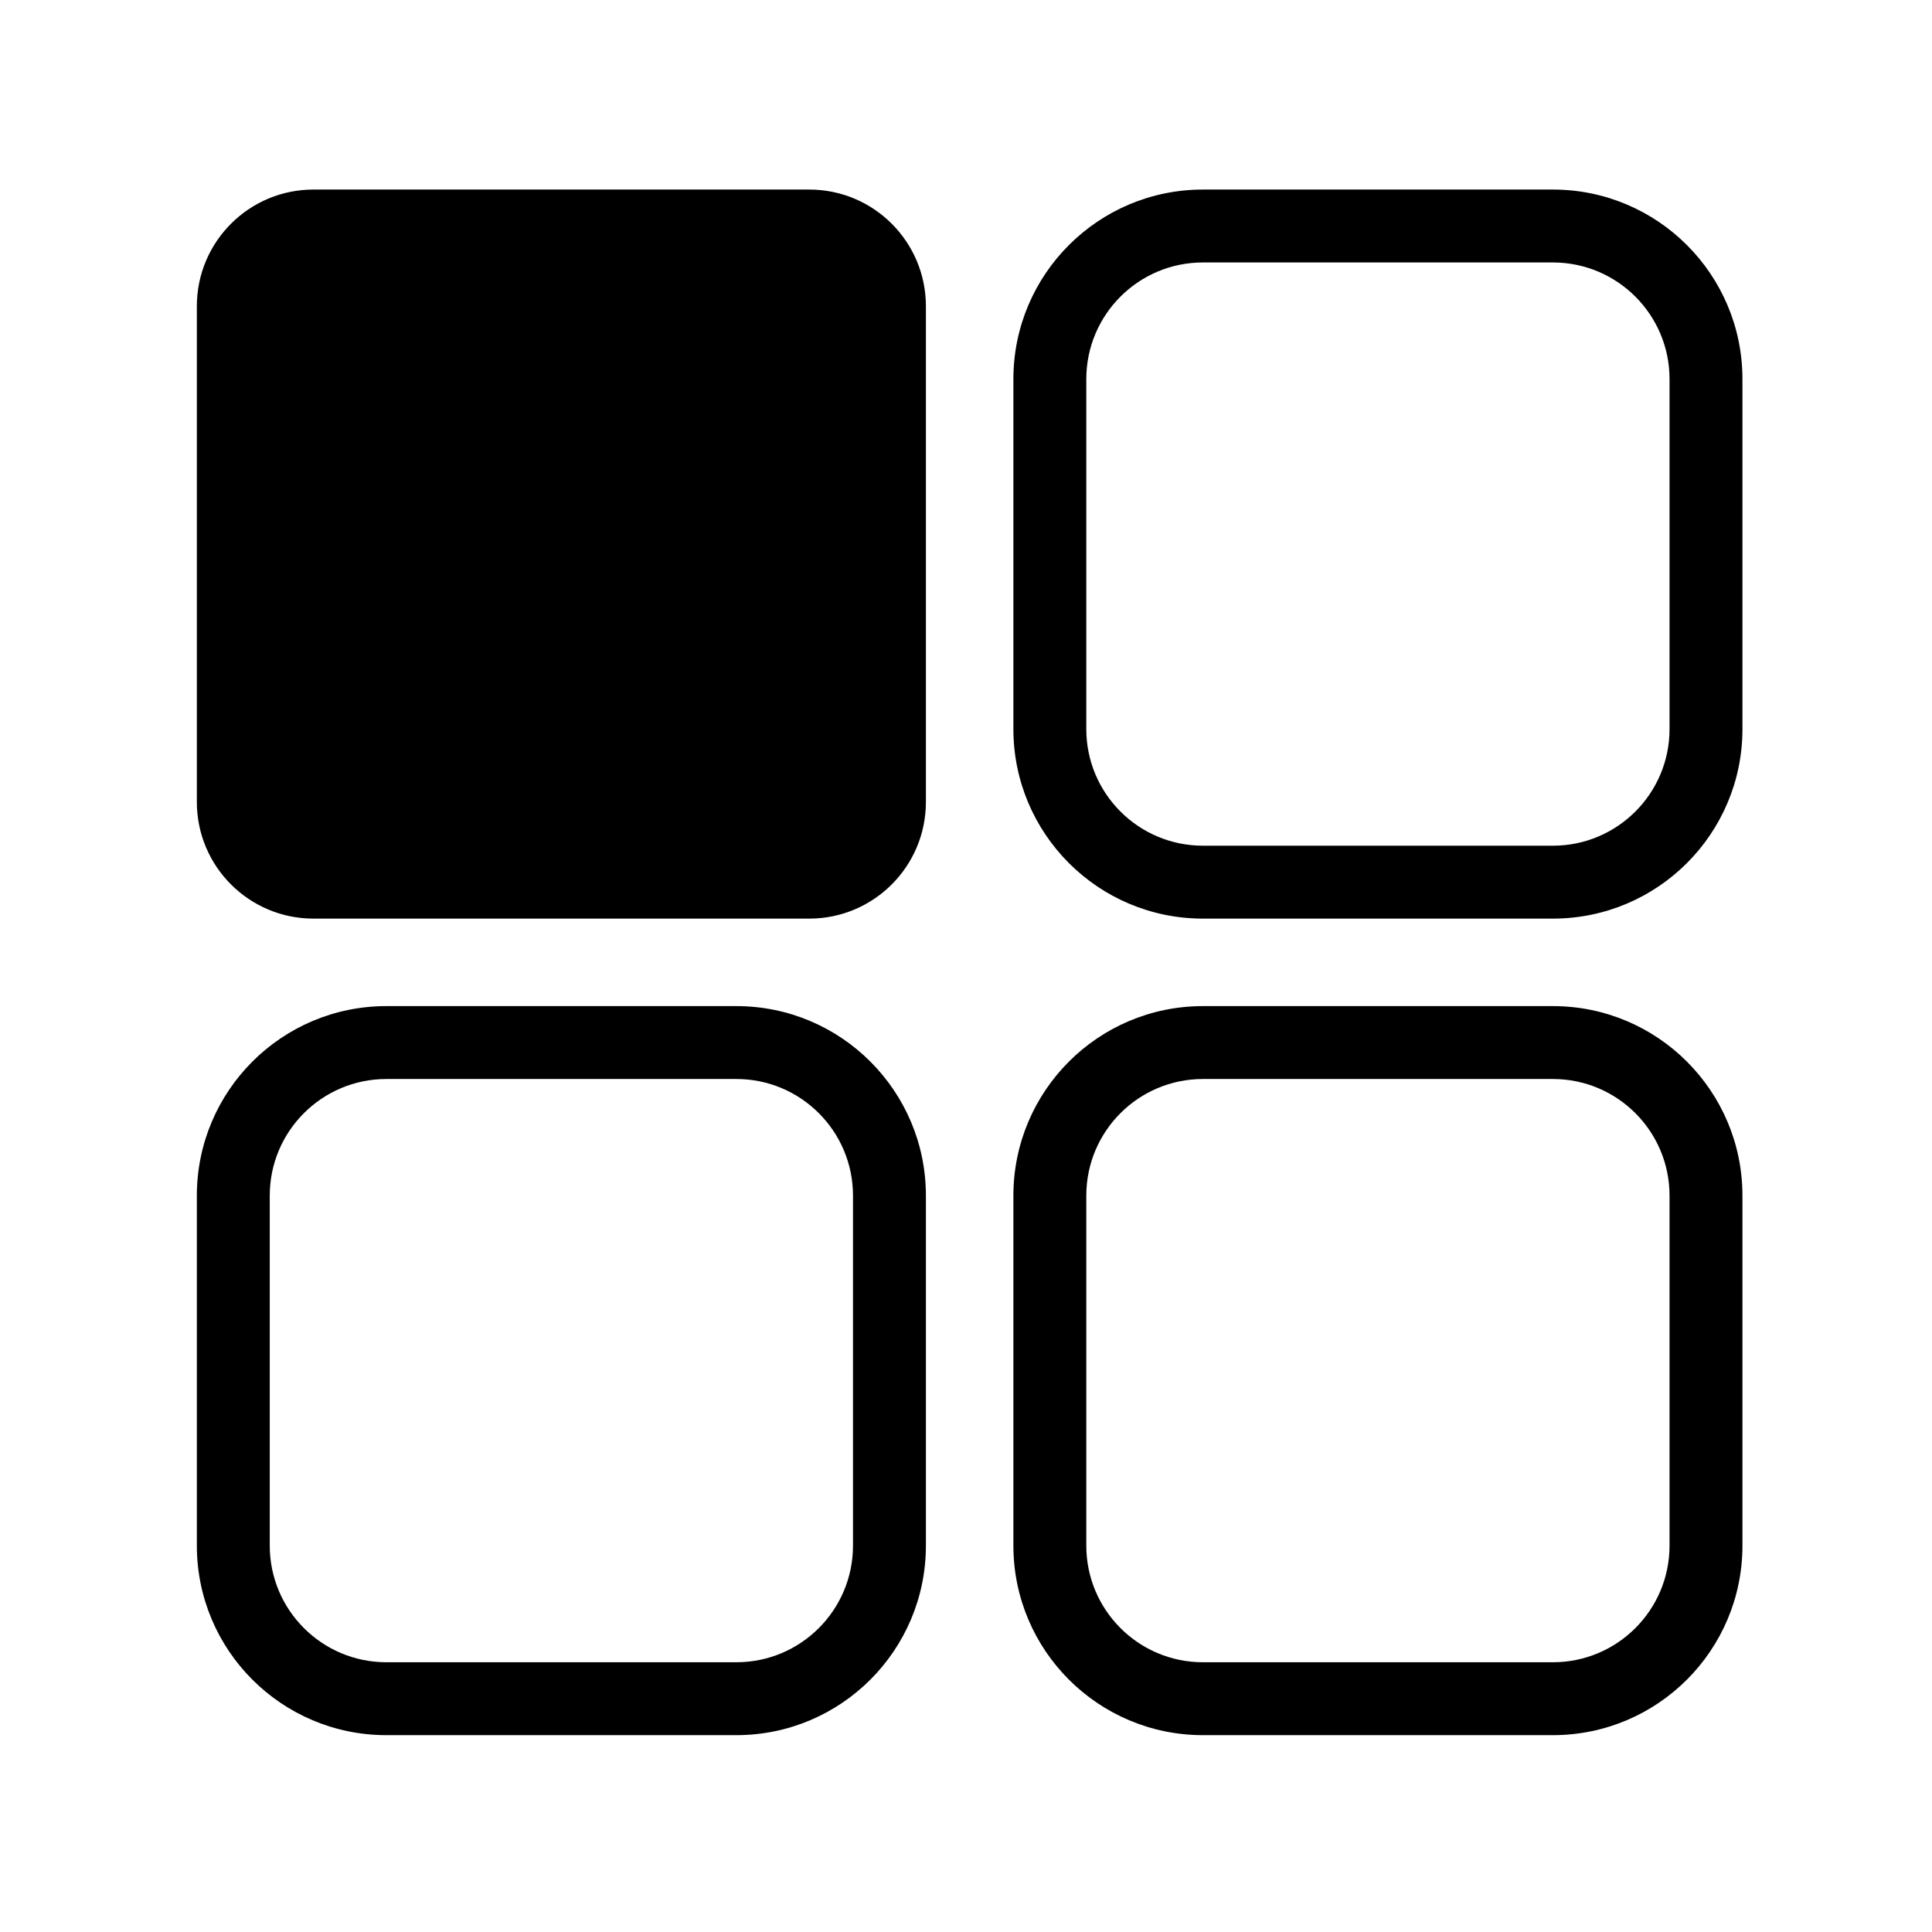 <svg width="265" height="265" viewBox="0 0 265 265" xmlns="http://www.w3.org/2000/svg">
<path fill-rule="evenodd" clip-rule="evenodd" d="M43 26C34.163 26 27 33.163 27 42V110C27 118.837 34.163 126 43 126H111C119.837 126 127 118.837 127 110V42C127 33.163 119.837 26 111 26H43ZM213 26H165C150.641 26 139 37.641 139 52V100C139 114.359 150.641 126 165 126H213C227.359 126 239 114.359 239 100V52C239 37.641 227.359 26 213 26ZM149 52C149 43.163 156.163 36 165 36H213C221.837 36 229 43.163 229 52V100C229 108.837 221.837 116 213 116H165C156.163 116 149 108.837 149 100V52ZM165 138H213C227.359 138 239 149.641 239 164V212C239 226.359 227.359 238 213 238H165C150.641 238 139 226.359 139 212V164C139 149.641 150.641 138 165 138ZM165 148C156.163 148 149 155.163 149 164V212C149 220.837 156.163 228 165 228H213C221.837 228 229 220.837 229 212V164C229 155.163 221.837 148 213 148H165ZM101 138H53C38.641 138 27 149.641 27 164V212C27 226.359 38.641 238 53 238H101C115.359 238 127 226.359 127 212V164C127 149.641 115.359 138 101 138ZM37 164C37 155.163 44.163 148 53 148H101C109.837 148 117 155.163 117 164V212C117 220.837 109.837 228 101 228H53C44.163 228 37 220.837 37 212V164Z"/>
</svg>
